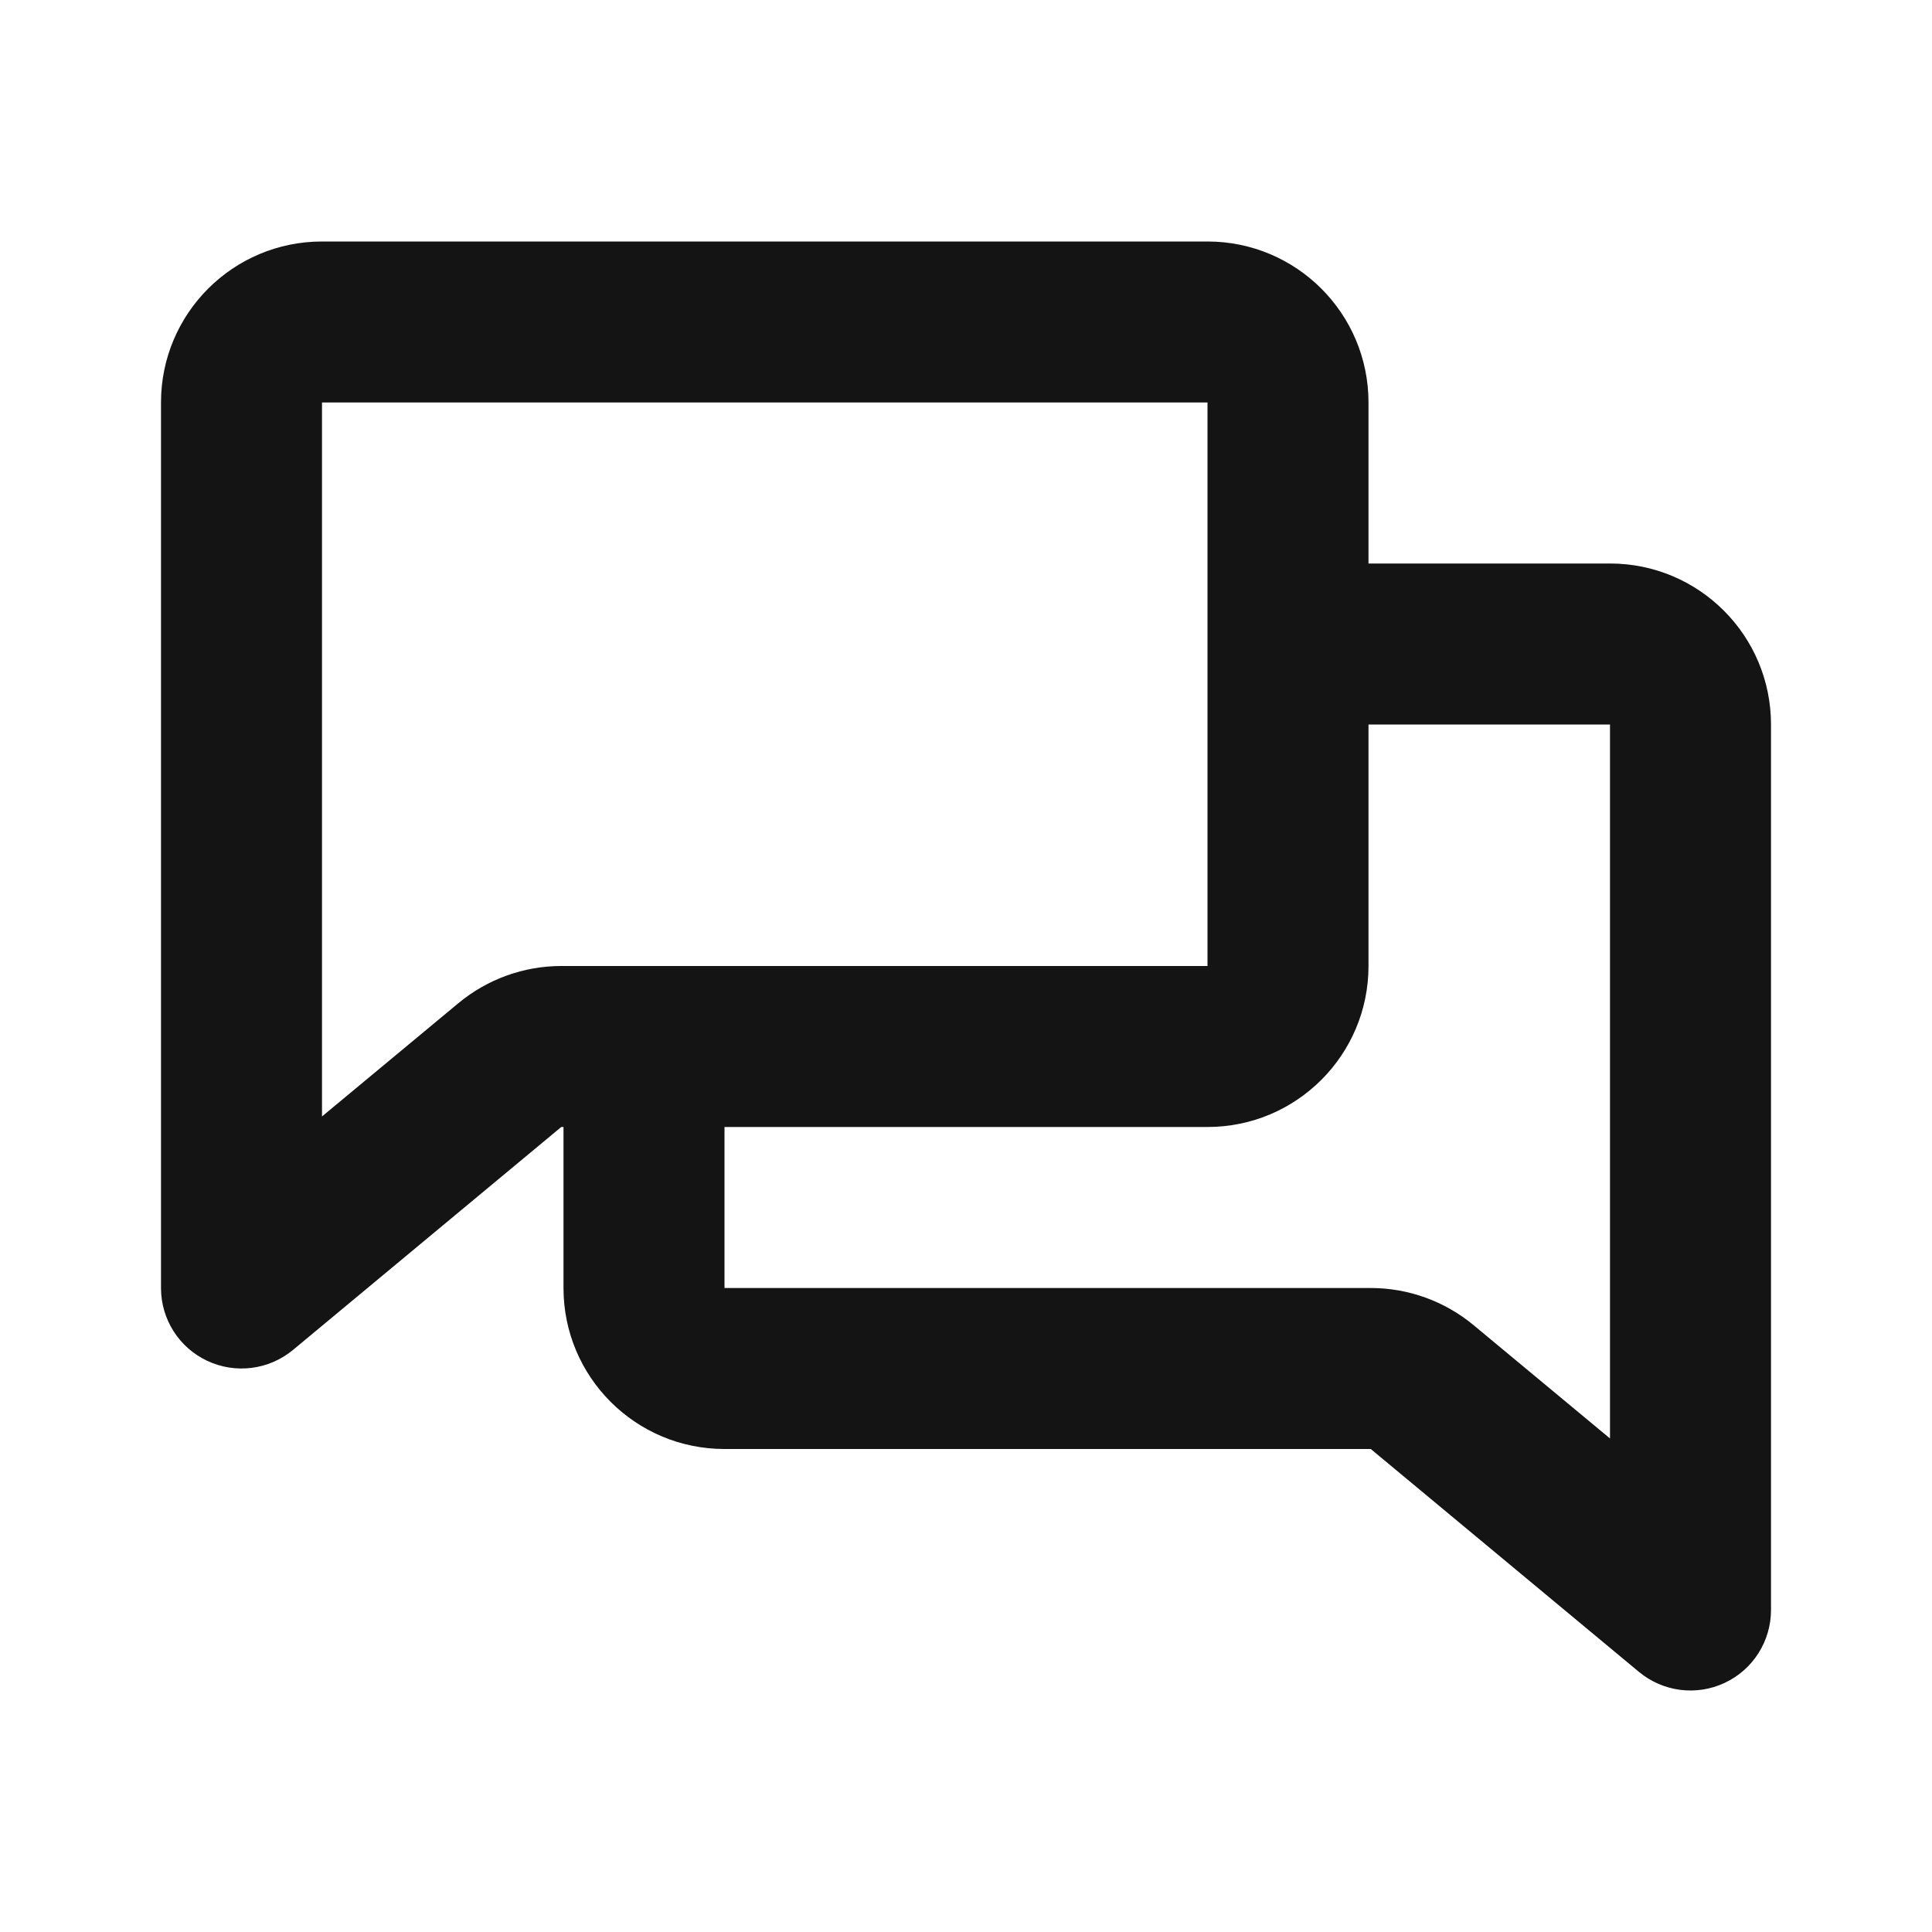 <svg width="24" height="24" viewBox="0 0 24 24" fill="none" xmlns="http://www.w3.org/2000/svg">
<path d="M20 9H17V12C17 13.105 16.105 14 15 14H9V16H17.027C17.494 16 17.946 16.163 18.306 16.462L20 17.869V9ZM4 5V13.869L5.694 12.462C6.054 12.163 6.507 12 6.973 12H15V5H4ZM17 7H20C21.105 7 22 7.895 22 9V20C22 20.388 21.776 20.741 21.425 20.905C21.074 21.07 20.66 21.017 20.361 20.77L17.028 18H9C7.895 18 7 17.105 7 16V14H6.972L3.639 16.77C3.34 17.017 2.926 17.07 2.575 16.905C2.224 16.741 2 16.388 2 16V5C2 3.895 2.895 3 4 3H15C16.105 3 17 3.895 17 5V7Z" fill="#151414"/>
</svg>
